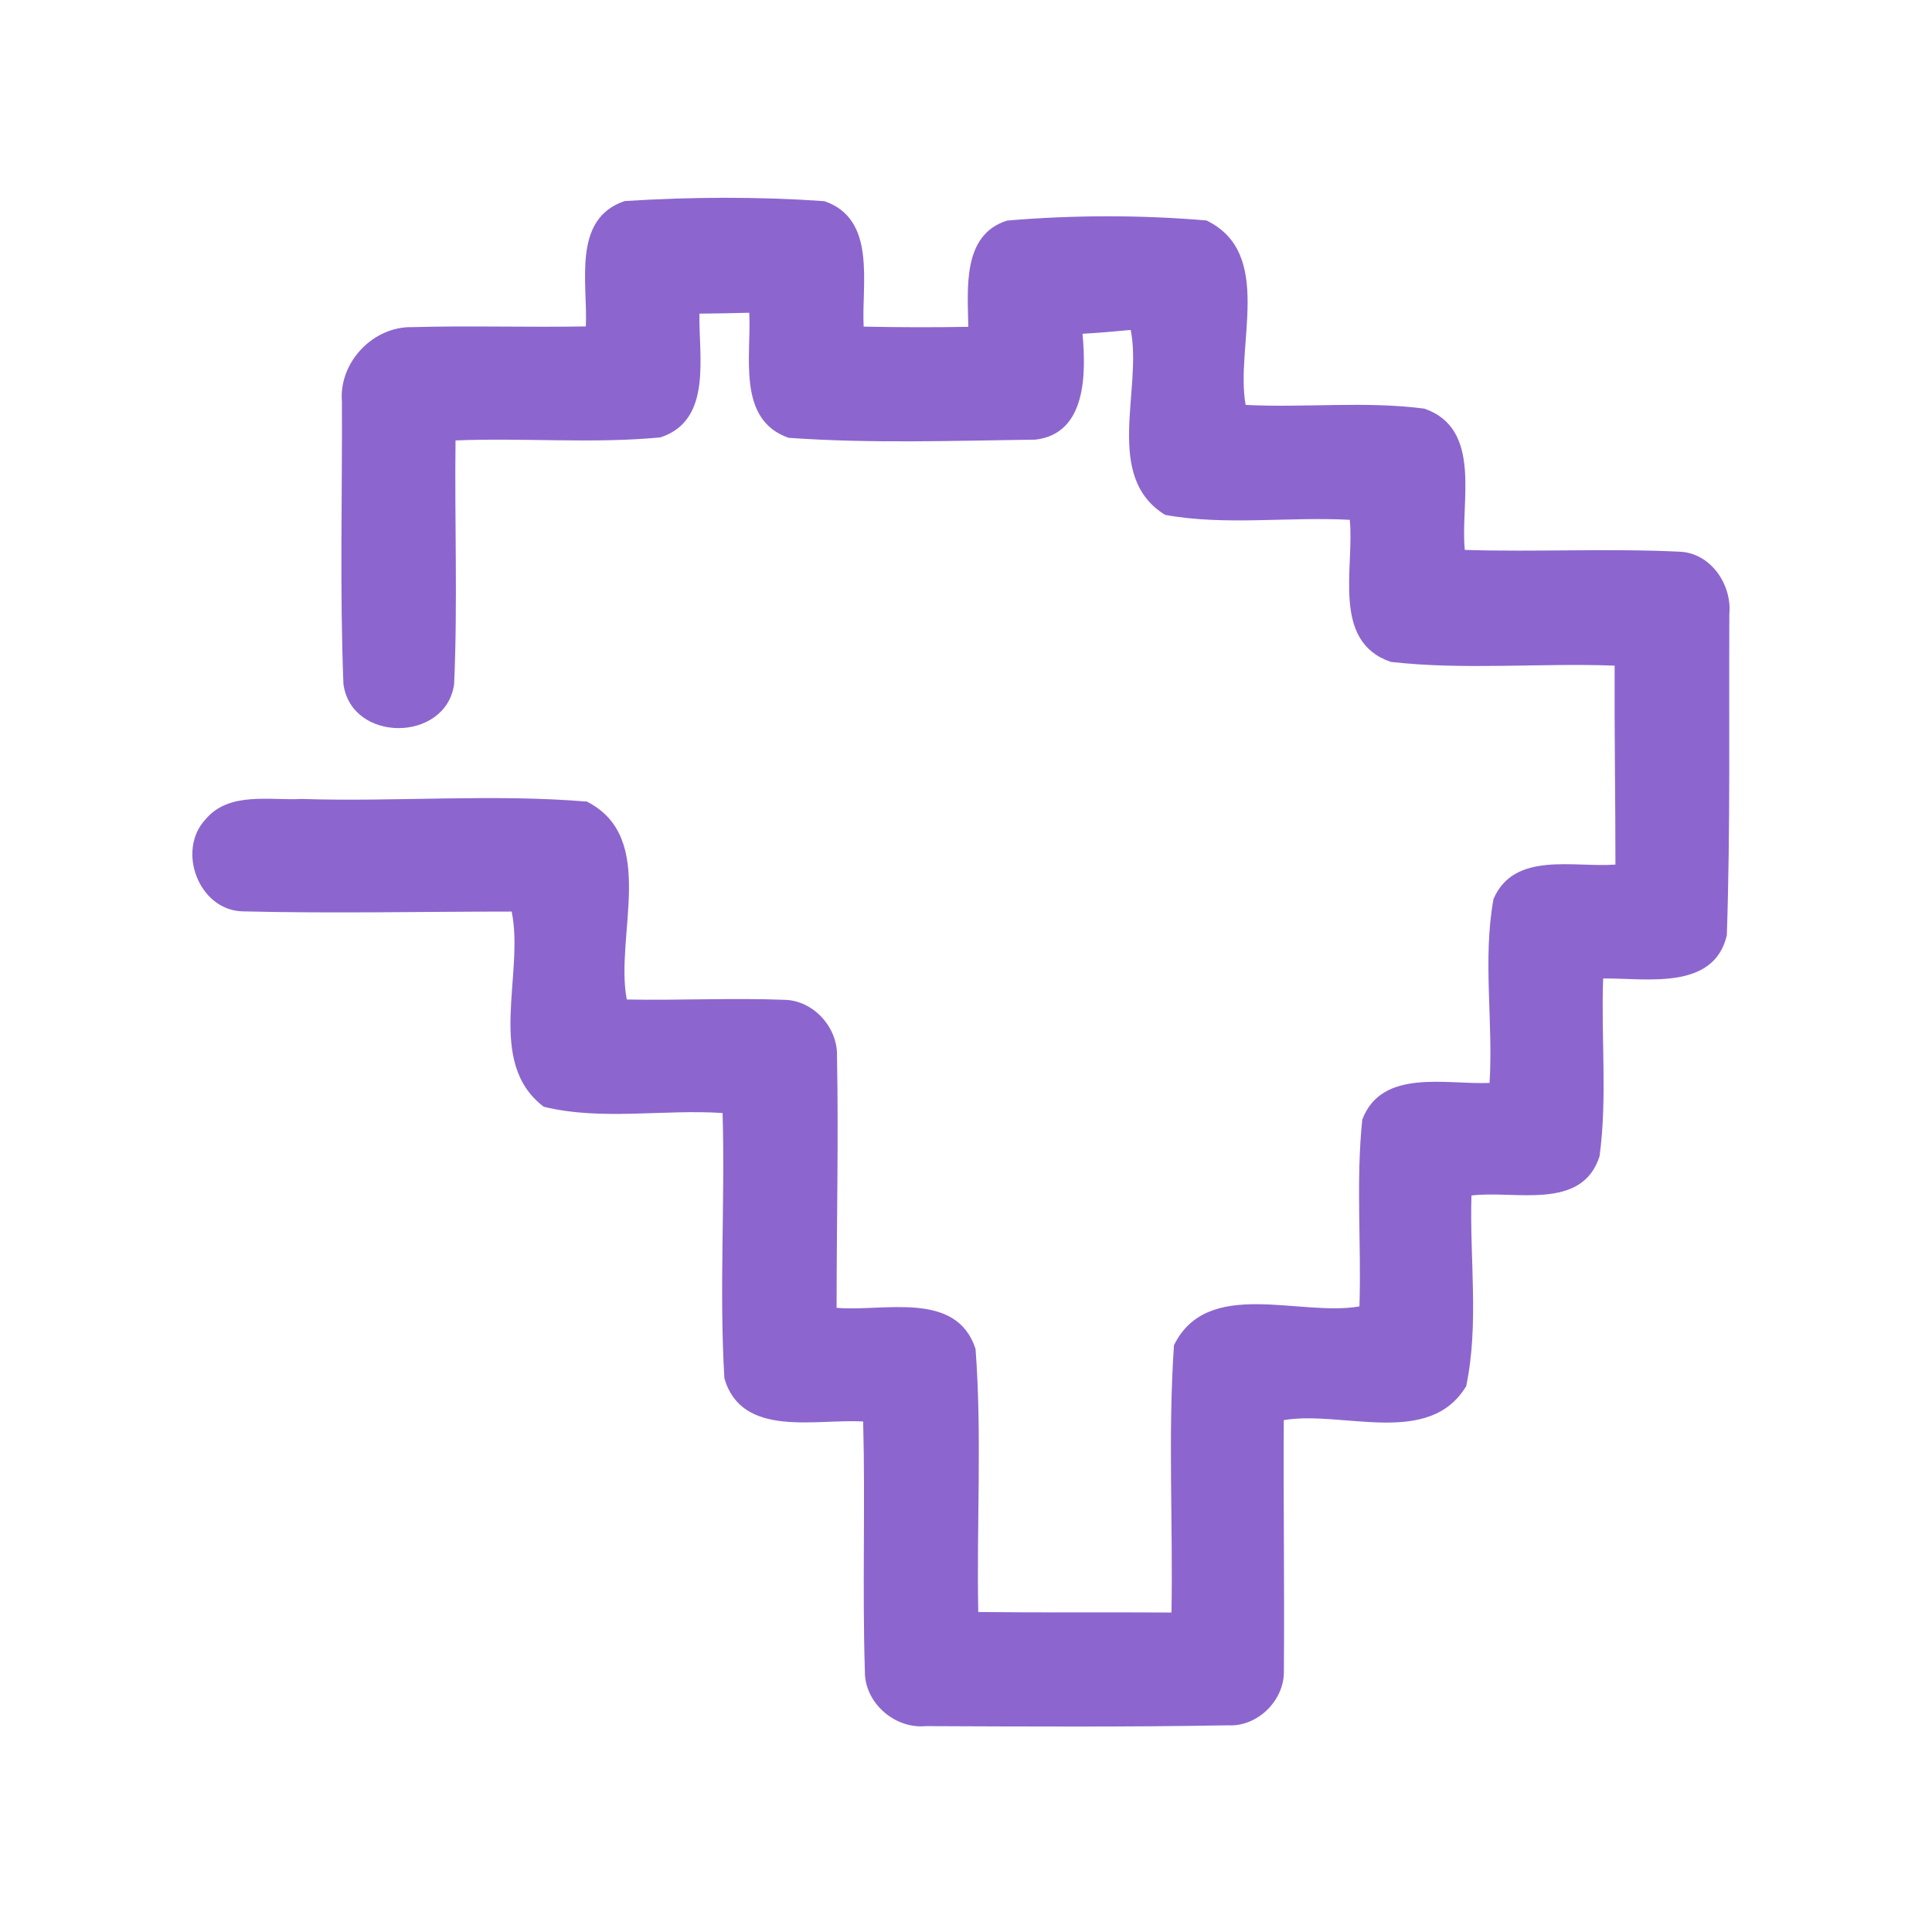 <?xml version="1.0" encoding="UTF-8" ?>
<!DOCTYPE svg PUBLIC "-//W3C//DTD SVG 1.1//EN" "http://www.w3.org/Graphics/SVG/1.1/DTD/svg11.dtd">
<svg width="192pt" height="192pt" viewBox="0 0 192 192" version="1.1" xmlns="http://www.w3.org/2000/svg">
<g id="#8c66ceff">
<path fill="#8c66ce" opacity="1.00" d=" M 58.22 32.44 C 58.43 28.21 56.80 21.75 62.08 19.98 C 68.66 19.56 75.34 19.53 81.92 19.99 C 87.16 21.77 85.60 28.23 85.83 32.46 C 89.29 32.53 92.76 32.54 96.23 32.48 C 96.18 28.77 95.57 23.33 100.09 21.92 C 106.65 21.36 113.35 21.35 119.90 21.91 C 126.68 25.20 122.72 34.34 123.79 40.24 C 129.71 40.54 135.68 39.84 141.56 40.61 C 147.39 42.64 145.09 49.97 145.57 54.65 C 152.72 54.87 159.87 54.48 167.00 54.83 C 170.04 55.00 172.13 58.12 171.86 61.02 C 171.81 71.66 171.97 82.33 171.61 92.95 C 170.31 98.49 163.56 97.19 159.32 97.24 C 159.10 103.13 159.75 109.08 158.96 114.92 C 157.19 120.39 150.51 118.26 146.23 118.81 C 146.04 125.10 147.00 131.57 145.71 137.75 C 142.02 143.89 133.41 140.14 127.58 141.13 C 127.53 149.43 127.66 157.74 127.59 166.04 C 127.66 168.98 124.97 171.64 122.01 171.46 C 112.01 171.64 102.01 171.58 92.01 171.54 C 88.90 171.84 85.89 169.20 85.95 166.05 C 85.69 157.80 86.00 149.53 85.78 141.27 C 81.14 140.97 73.72 142.96 71.99 136.98 C 71.46 128.21 72.07 119.40 71.81 110.61 C 65.92 110.22 59.78 111.39 54.04 109.99 C 48.20 105.56 52.14 96.84 50.85 90.59 C 41.94 90.59 33.02 90.79 24.12 90.57 C 19.78 90.48 17.51 84.56 20.42 81.43 C 22.77 78.63 26.80 79.57 30.00 79.40 C 39.43 79.70 48.92 78.88 58.32 79.66 C 65.41 83.26 61.07 93.02 62.29 99.33 C 67.51 99.43 72.74 99.16 77.96 99.36 C 80.84 99.42 83.26 102.10 83.18 104.95 C 83.34 113.28 83.14 121.63 83.14 129.97 C 87.77 130.38 95.05 128.19 96.95 134.06 C 97.60 142.74 97.04 151.49 97.22 160.20 C 103.62 160.27 110.02 160.21 116.42 160.25 C 116.58 151.40 116.06 142.51 116.67 133.68 C 120.00 126.92 129.16 130.87 135.10 129.83 C 135.30 123.65 134.74 117.42 135.38 111.27 C 137.31 106.14 143.78 107.81 148.03 107.62 C 148.41 101.54 147.33 95.35 148.42 89.35 C 150.46 84.56 156.46 86.24 160.54 85.92 C 160.54 79.33 160.43 72.74 160.46 66.15 C 153.06 65.87 145.58 66.61 138.22 65.78 C 132.28 63.76 134.62 56.37 134.14 51.66 C 128.04 51.33 121.80 52.26 115.79 51.17 C 109.62 47.36 113.55 38.71 112.37 32.79 C 110.77 32.94 109.18 33.08 107.58 33.17 C 107.93 37.07 108.00 43.09 102.91 43.69 C 94.74 43.80 86.51 44.09 78.37 43.51 C 73.18 41.70 74.69 35.31 74.46 31.08 C 72.81 31.13 71.16 31.15 69.51 31.17 C 69.42 35.38 70.83 41.79 65.62 43.47 C 58.87 44.11 52.05 43.49 45.27 43.77 C 45.17 51.85 45.49 59.94 45.13 68.00 C 44.30 73.80 34.92 73.83 34.13 67.98 C 33.76 58.65 34.02 49.28 33.98 39.93 C 33.65 36.02 37.07 32.41 40.99 32.51 C 46.73 32.35 52.47 32.54 58.22 32.44 Z" />
</g>
</svg>
